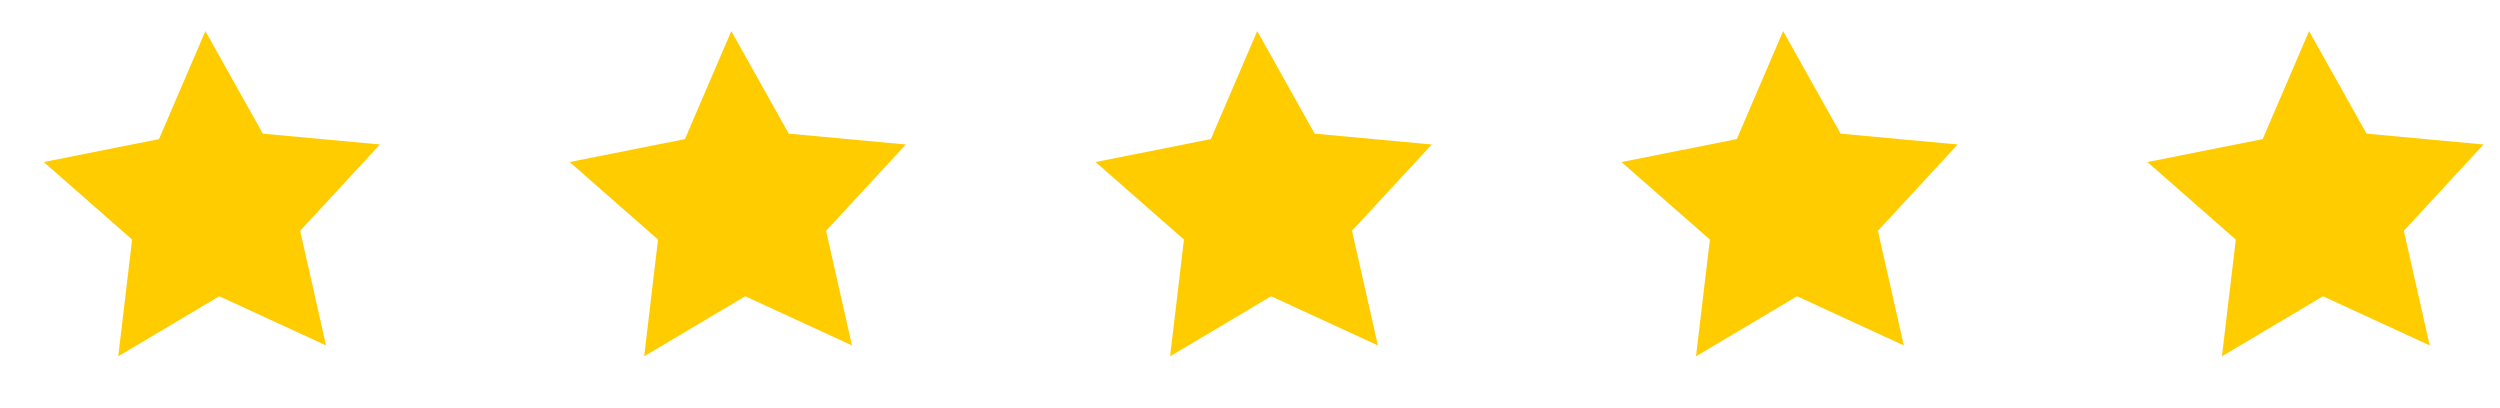 <svg xmlns="http://www.w3.org/2000/svg" width="118.839" height="19.394" viewBox="0 0 118.839 19.394">
  <g id="Group_269" data-name="Group 269" transform="translate(-526 -4946)">
    <path id="Path_1256" data-name="Path 1256" d="M-84.783-92.05l-2.6,4.944,2.6,4.944-5.506-.944-3.9,4-.8-5.528L-100-87.106l5.009-2.472.8-5.528,3.9,4Z" transform="matrix(0.966, 0.259, -0.259, 0.966, 702.119, 5063.747)" fill="#fc0"/>
    <path id="Path_1260" data-name="Path 1260" d="M-84.783-92.05l-2.6,4.944,2.6,4.944-5.506-.944-3.9,4-.8-5.528L-100-87.106l5.009-2.472.8-5.528,3.9,4Z" transform="matrix(0.966, 0.259, -0.259, 0.966, 677.119, 5063.747)" fill="#fc0"/>
    <path id="Path_1261" data-name="Path 1261" d="M-84.783-92.05l-2.6,4.944,2.6,4.944-5.506-.944-3.9,4-.8-5.528L-100-87.106l5.009-2.472.8-5.528,3.9,4Z" transform="matrix(0.966, 0.259, -0.259, 0.966, 652.119, 5063.747)" fill="#fc0"/>
    <path id="Path_1262" data-name="Path 1262" d="M-84.783-92.05l-2.6,4.944,2.6,4.944-5.506-.944-3.9,4-.8-5.528L-100-87.106l5.009-2.472.8-5.528,3.9,4Z" transform="matrix(0.966, 0.259, -0.259, 0.966, 627.119, 5063.747)" fill="#fc0"/>
    <path id="Path_1263" data-name="Path 1263" d="M-84.783-92.05l-2.6,4.944,2.6,4.944-5.506-.944-3.9,4-.8-5.528L-100-87.106l5.009-2.472.8-5.528,3.9,4Z" transform="matrix(0.966, 0.259, -0.259, 0.966, 602.119, 5063.747)" fill="#fc0"/>
  </g>
</svg>
